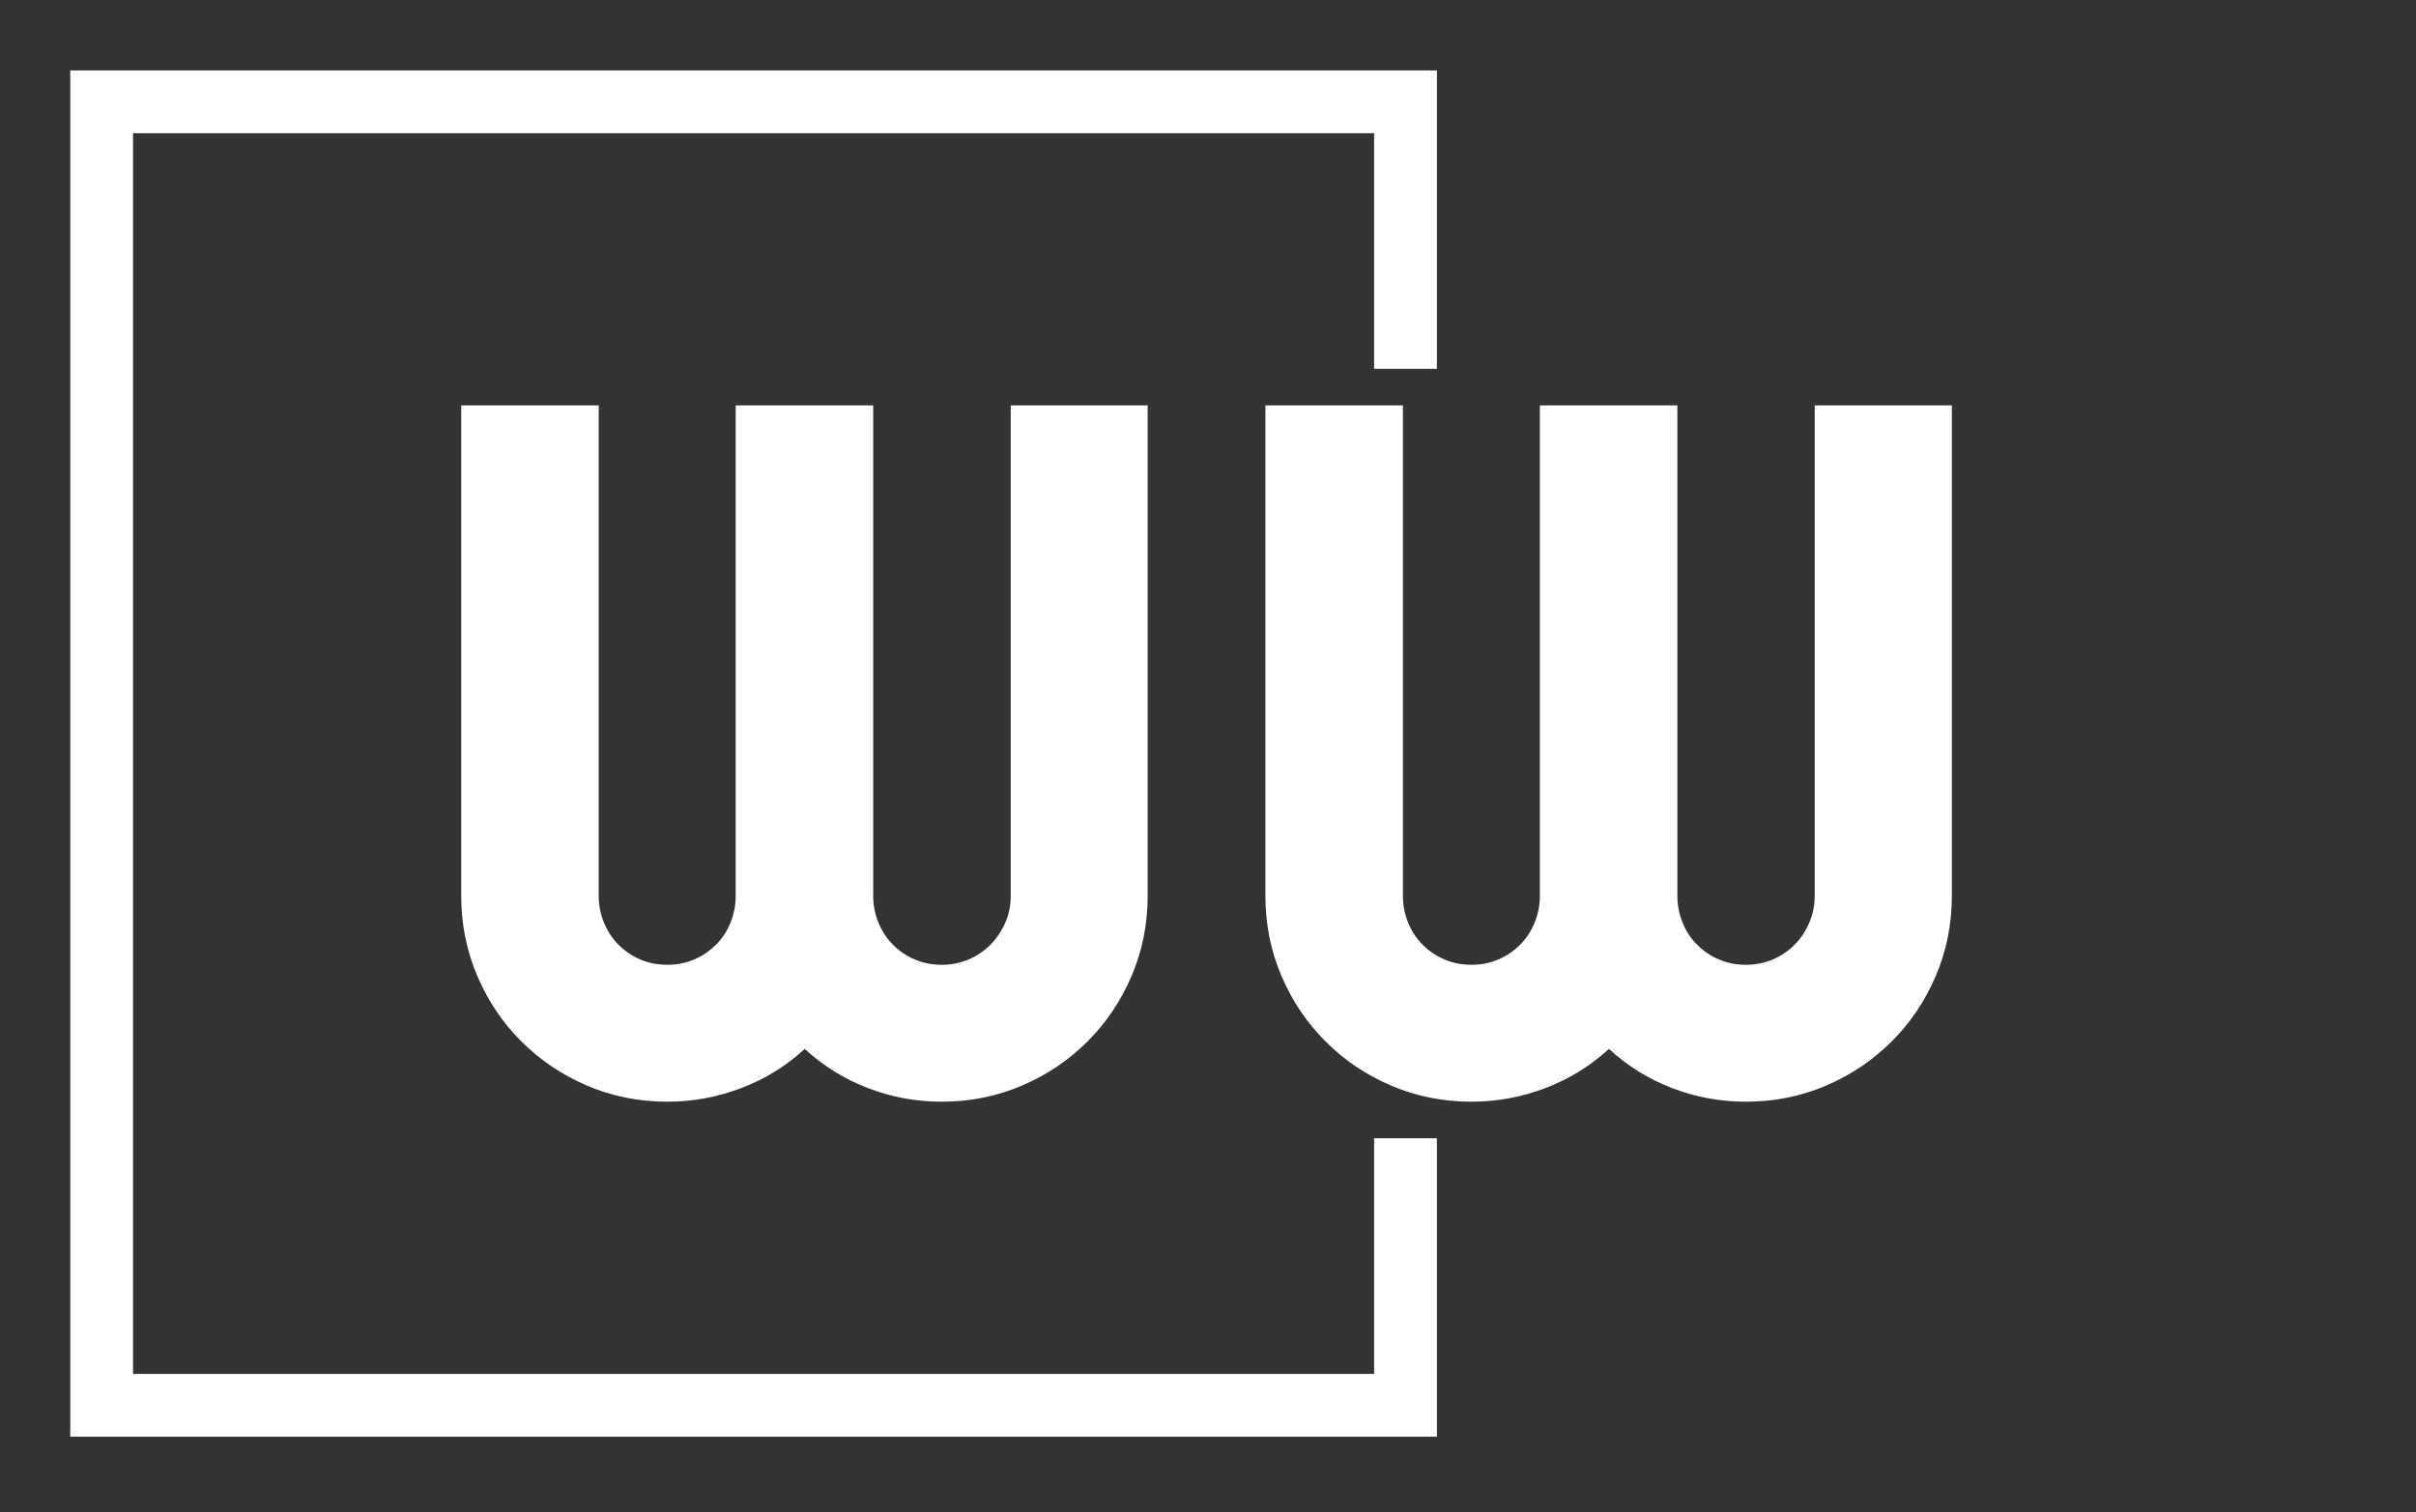 <svg xmlns="http://www.w3.org/2000/svg" version="1.1"
	xmlns:xlink="http://www.w3.org/1999/xlink"
	xmlns:svgjs="http://svgjs.dev/svgjs" width="2000" height="1252" viewBox="0 0 2000 1252">
	<rect x="0" y="0" width="2000" height="1252" fill="#333333" stroke="none"/>
	<g transform="matrix(1,0,0,1,-1.212,-2.019)">
		<svg viewBox="0 0 396 248" data-background-color="#ffffff" preserveAspectRatio="xMidYMid meet" height="1252" width="2000"
			xmlns="http://www.w3.org/2000/svg"
			xmlns:xlink="http://www.w3.org/1999/xlink">
			<g id="tight-bounds" transform="matrix(1,0,0,1,0.24,0.4)">
				<svg viewBox="0 0 395.52 247.2" height="247.2" width="395.52">
					<g>
						<svg></svg>
					</g>
					<g>
						<svg viewBox="0 0 395.52 247.2" height="247.2" width="395.52">
							<g transform="matrix(1,0,0,1,75.544,66.498)">
								<svg viewBox="0 0 244.431 114.204" height="114.204" width="244.431">
									<g>
										<svg viewBox="0 0 244.431 114.204" height="114.204" width="244.431">
											<g>
												<svg viewBox="0 0 244.431 114.204" height="114.204" width="244.431">
													<g>
														<svg viewBox="0 0 244.431 114.204" height="114.204" width="244.431">
															<g id="textblocktransform">
																<svg viewBox="0 0 244.431 114.204" height="114.204" width="244.431" id="textblock">
																	<g>
																		<svg viewBox="0 0 244.431 114.204" height="114.204" width="244.431">
																			<g transform="matrix(1,0,0,1,0,0)">
																				<svg width="244.431" viewBox="3 -35.01 75.98 35.5" height="114.204" data-palette-color="#2a2c35">
																					<path d="M37.99-35.01L37.99-10.01Q37.99-7.84 37.17-5.92 36.35-4 34.92-2.58 33.5-1.15 31.58-0.33 29.66 0.49 27.49 0.49L27.49 0.49Q25.54 0.49 23.74-0.2 21.95-0.88 20.51-2.2L20.51-2.2Q19.07-0.88 17.26-0.2 15.45 0.49 13.5 0.49L13.5 0.49Q11.33 0.49 9.41-0.33 7.5-1.15 6.07-2.58 4.64-4 3.82-5.92 3-7.84 3-10.01L3-10.01 3-35.01 10.01-35.01 10.01-10.01Q10.01-9.28 10.28-8.63 10.55-7.98 11.02-7.51 11.5-7.03 12.13-6.76 12.77-6.49 13.5-6.49L13.5-6.49Q14.23-6.49 14.87-6.76 15.5-7.03 15.98-7.51 16.46-7.98 16.72-8.63 16.99-9.28 16.99-10.01L16.99-10.01 16.99-35.01 24-35.01 24-10.01Q24-9.28 24.27-8.63 24.54-7.98 25.01-7.51 25.49-7.03 26.12-6.76 26.76-6.49 27.49-6.49L27.49-6.49Q28.22-6.49 28.86-6.76 29.49-7.03 29.97-7.51 30.44-7.98 30.73-8.63 31.01-9.28 31.01-10.01L31.01-10.01 31.01-35.01 37.99-35.01ZM78.98-35.01L78.98-10.01Q78.98-7.84 78.16-5.92 77.34-4 75.91-2.58 74.48-1.15 72.57-0.33 70.65 0.49 68.48 0.49L68.48 0.49Q66.53 0.49 64.73-0.2 62.94-0.88 61.5-2.2L61.5-2.2Q60.06-0.88 58.25-0.2 56.44 0.49 54.49 0.49L54.49 0.49Q52.32 0.49 50.4-0.33 48.48-1.15 47.06-2.58 45.63-4 44.81-5.92 43.99-7.84 43.99-10.01L43.99-10.01 43.99-35.01 51-35.01 51-10.01Q51-9.28 51.27-8.63 51.54-7.98 52.01-7.51 52.49-7.03 53.12-6.76 53.76-6.49 54.49-6.49L54.49-6.49Q55.22-6.49 55.86-6.76 56.49-7.03 56.97-7.51 57.44-7.98 57.71-8.63 57.98-9.28 57.98-10.01L57.98-10.01 57.98-35.01 64.99-35.01 64.99-10.01Q64.99-9.28 65.26-8.63 65.52-7.98 66-7.51 66.48-7.03 67.11-6.76 67.75-6.49 68.48-6.49L68.48-6.49Q69.21-6.49 69.85-6.76 70.48-7.03 70.96-7.51 71.43-7.98 71.71-8.63 71.99-9.28 71.99-10.01L71.99-10.01 71.99-35.01 78.98-35.01Z" opacity="1" transform="matrix(1,0,0,1,0,0)" fill="#ffffff" class="wordmark-text-0" data-fill-palette-color="primary" id="text-0"></path>
																				</svg>
																			</g>
																		</svg>
																	</g>
																</svg>
															</g>
														</svg>
													</g>
												</svg>
											</g>
										</svg>
									</g>
								</svg>
							</g>
							<path d="M235.536 60.498L235.536 11.552 11.439 11.552 11.439 235.648 235.536 235.648 235.536 186.702 225.237 186.702 225.237 225.349 21.738 225.349 21.738 21.851 225.237 21.851 225.237 60.498Z" fill="#ffffff" stroke="transparent" data-fill-palette-color="tertiary"></path>
						</svg>
					</g>
					<defs></defs>
				</svg>
				<rect width="395.52" height="247.2" fill="none" stroke="none" visibility="hidden"></rect>
			</g>
		</svg>
	</g>
</svg>